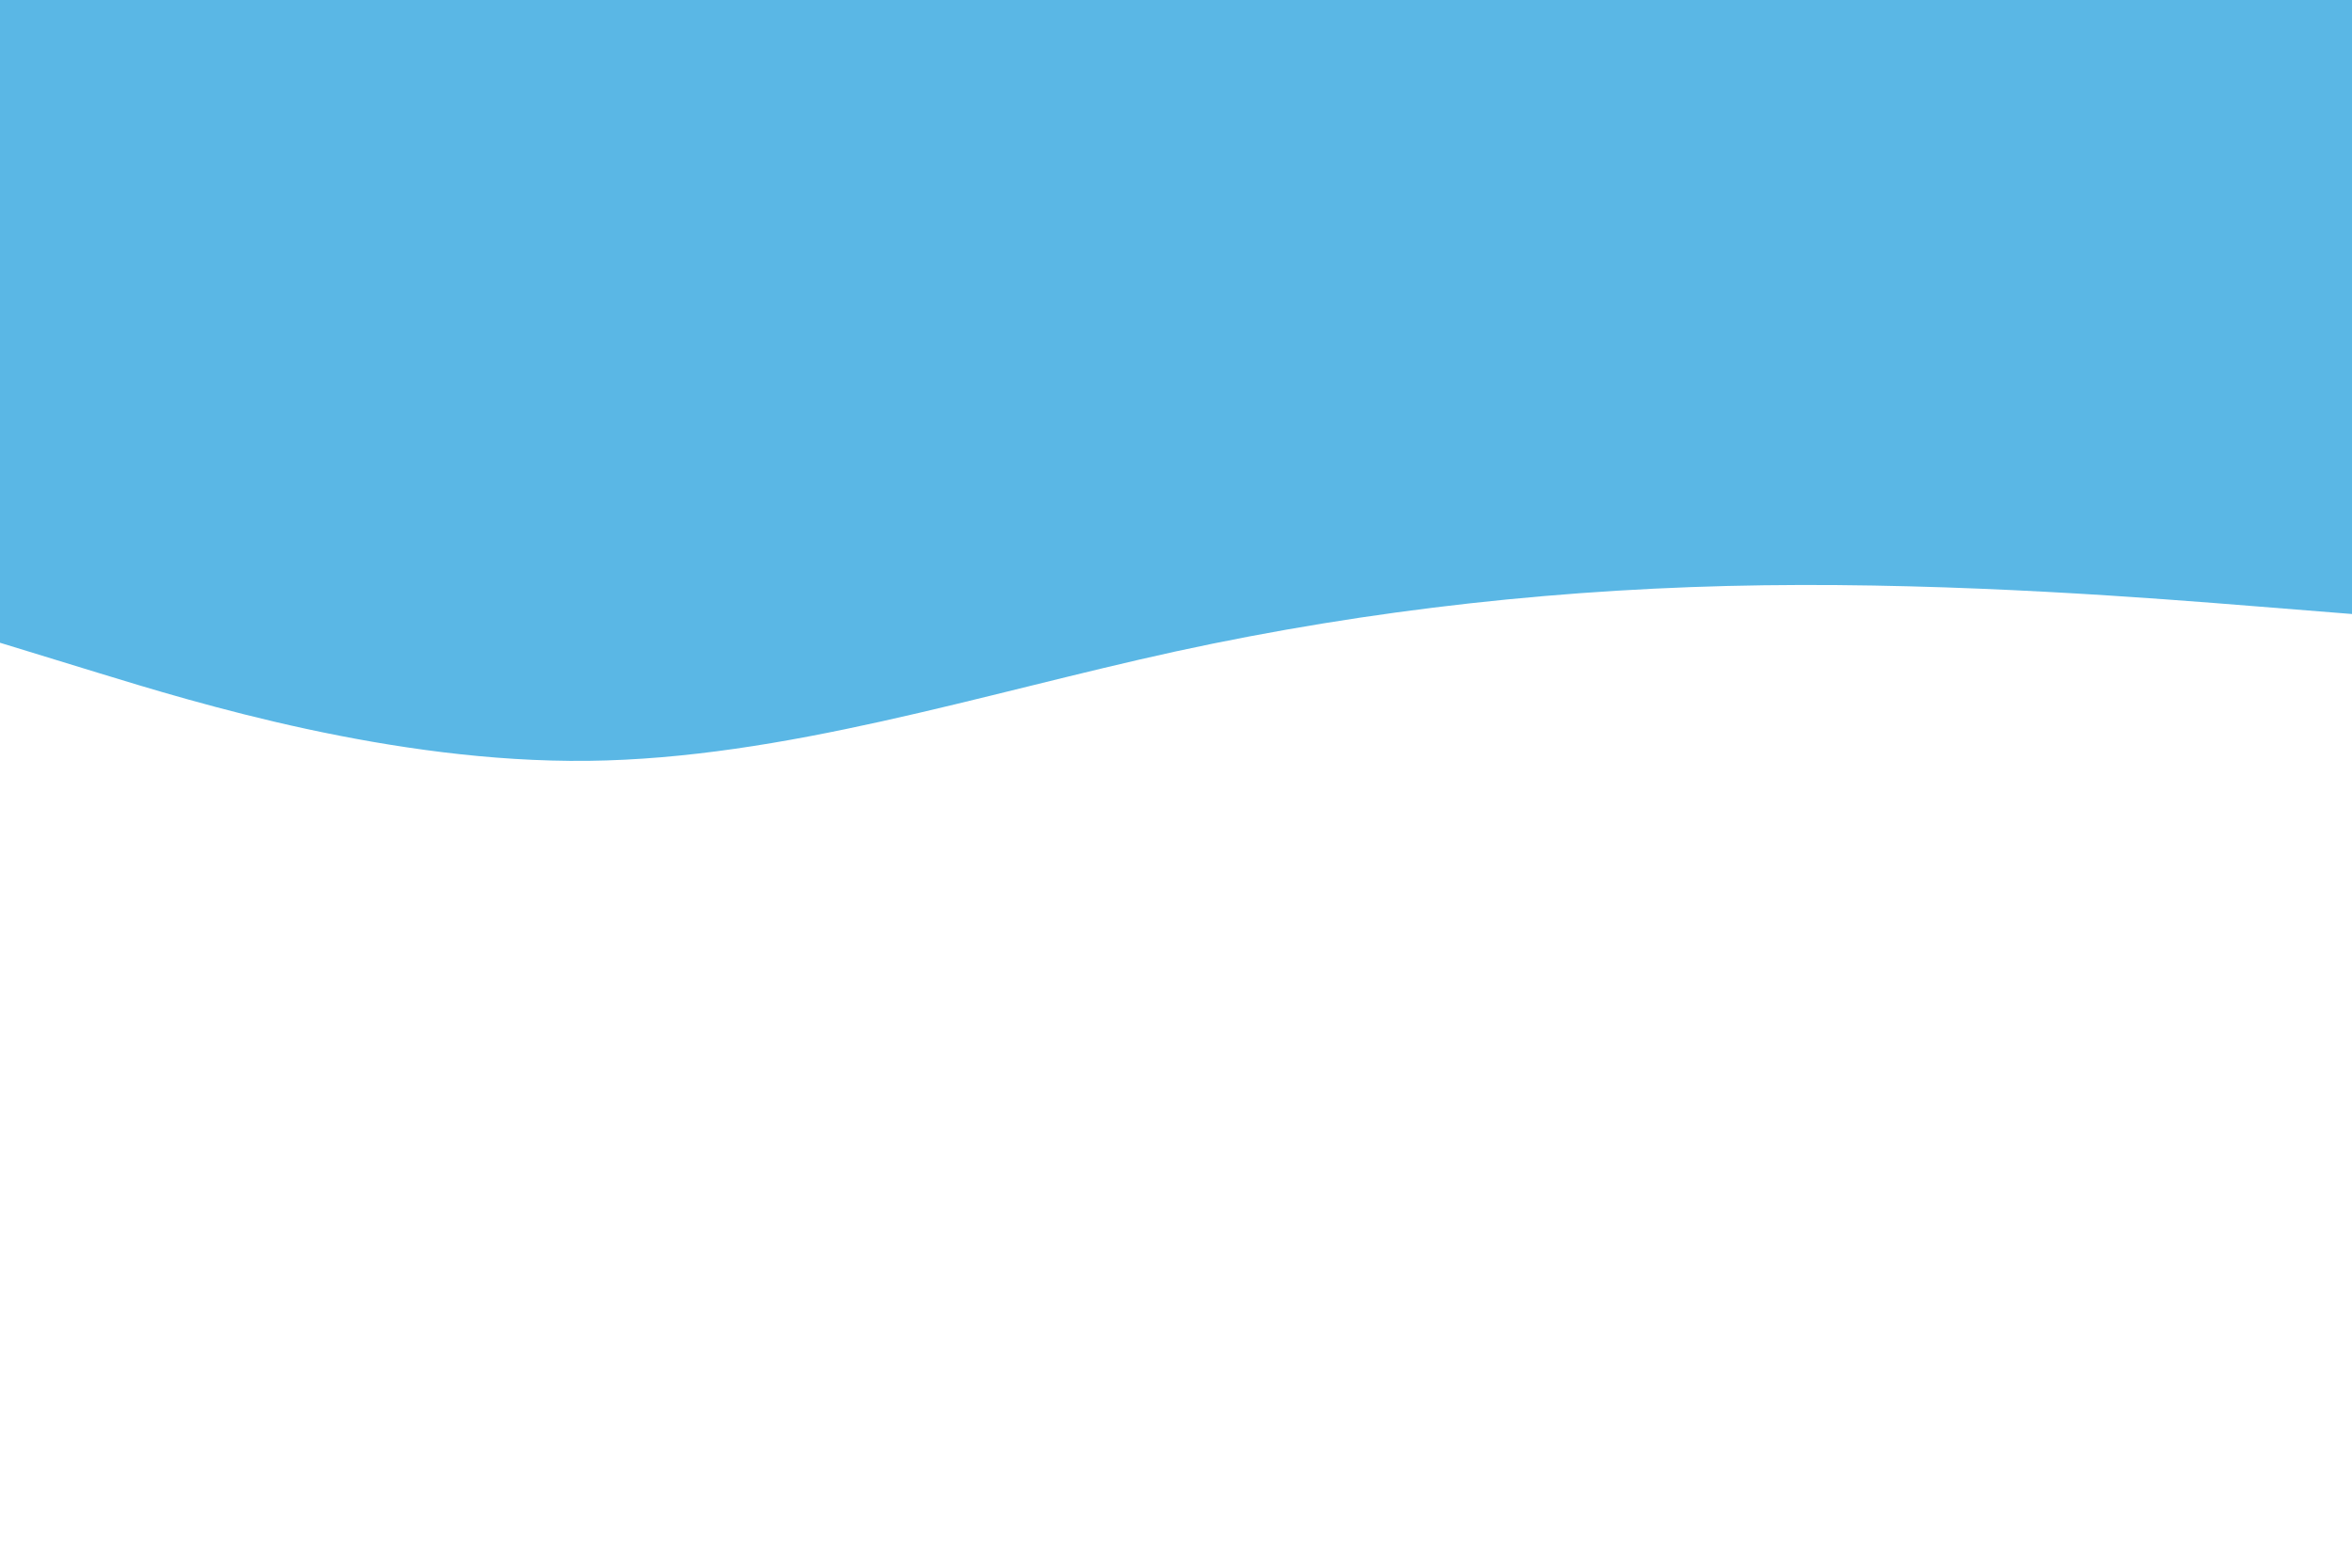 <svg id="visual" viewBox="0 0 900 600" width="900" height="600" xmlns="http://www.w3.org/2000/svg" xmlns:xlink="http://www.w3.org/1999/xlink" version="1.1"><rect x="0" y="0" width="900" height="600" fill="#FFFFFF"></rect><path d="M0 246L37.5 257.5C75 269 150 292 225 291.2C300 290.3 375 265.7 450 249.3C525 233 600 225 675 224C750 223 825 229 862.5 232L900 235L900 0L862.5 0C825 0 750 0 675 0C600 0 525 0 450 0C375 0 300 0 225 0C150 0 75 0 37.5 0L0 0Z" fill="#5ab7e5" stroke-linecap="round" stroke-linejoin="miter"></path></svg>